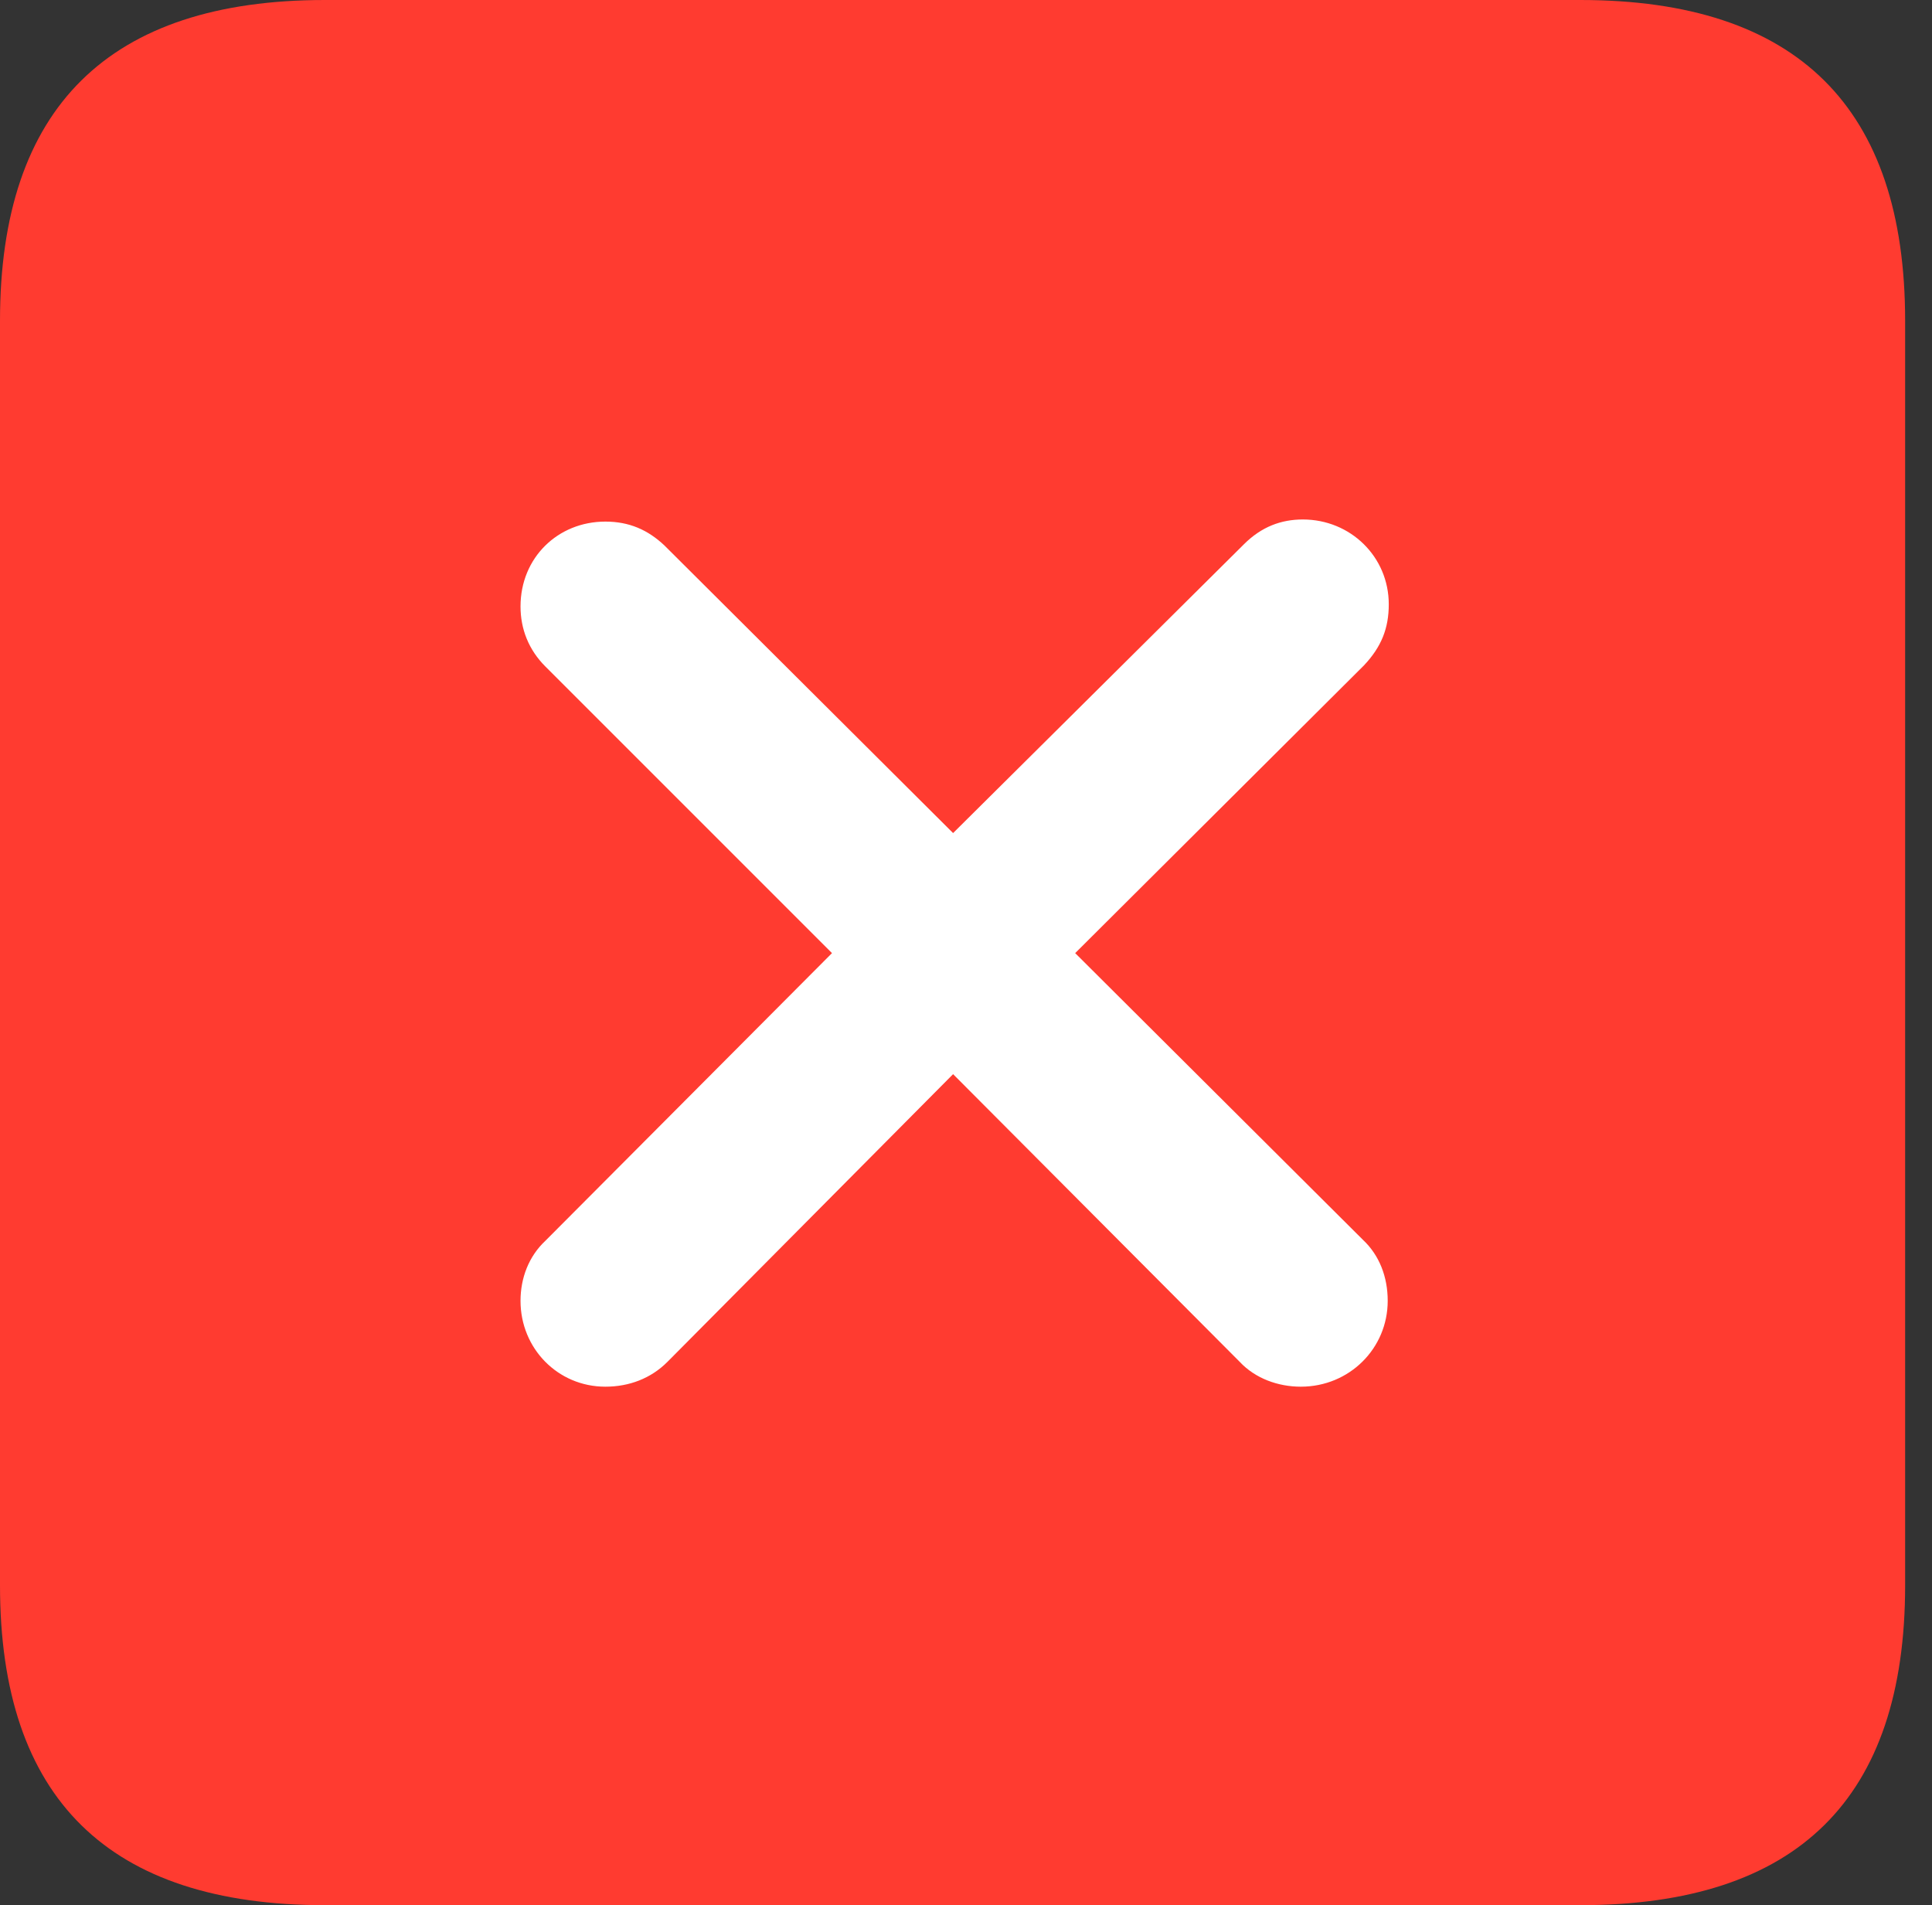 <?xml version="1.0" encoding="UTF-8"?>
<!--Generator: Apple Native CoreSVG 326-->
<!DOCTYPE svg
PUBLIC "-//W3C//DTD SVG 1.1//EN"
       "http://www.w3.org/Graphics/SVG/1.1/DTD/svg11.dtd">
<svg version="1.1" xmlns="http://www.w3.org/2000/svg" xmlns:xlink="http://www.w3.org/1999/xlink" viewBox="0 0 25.525 25.17">
 <rect x="0" y="0" width="25.525" height="25.17" fill="#333333" stroke="none"/>
 <g>
  <rect height="25.17" opacity="0" width="25.525" x="0" y="0"/>
  <path d="M4.293 25.17L20.877 25.17C23.748 25.17 25.17 23.762 25.17 20.945L25.17 4.238C25.17 1.422 23.748 0 20.877 0L4.293 0C1.436 0 0 1.422 0 4.238L0 20.945C0 23.762 1.436 25.17 4.293 25.17Z" fill="#ff3b30"/>
  <path d="M7.998 18.32C7.369 18.32 6.877 17.814 6.877 17.186C6.877 16.885 6.986 16.598 7.205 16.393L10.992 12.592L7.205 8.805C6.986 8.586 6.877 8.312 6.877 8.012C6.877 7.369 7.369 6.891 7.998 6.891C8.312 6.891 8.559 7 8.777 7.205L12.592 11.006L16.434 7.191C16.666 6.959 16.926 6.863 17.213 6.863C17.842 6.863 18.348 7.355 18.348 7.984C18.348 8.299 18.252 8.545 18.02 8.791L14.205 12.592L18.006 16.379C18.225 16.584 18.334 16.871 18.334 17.186C18.334 17.814 17.828 18.32 17.186 18.32C16.885 18.32 16.584 18.211 16.379 17.992L12.592 14.191L8.818 17.992C8.6 18.211 8.312 18.32 7.998 18.32Z" fill="white"/>
 </g>
</svg>
